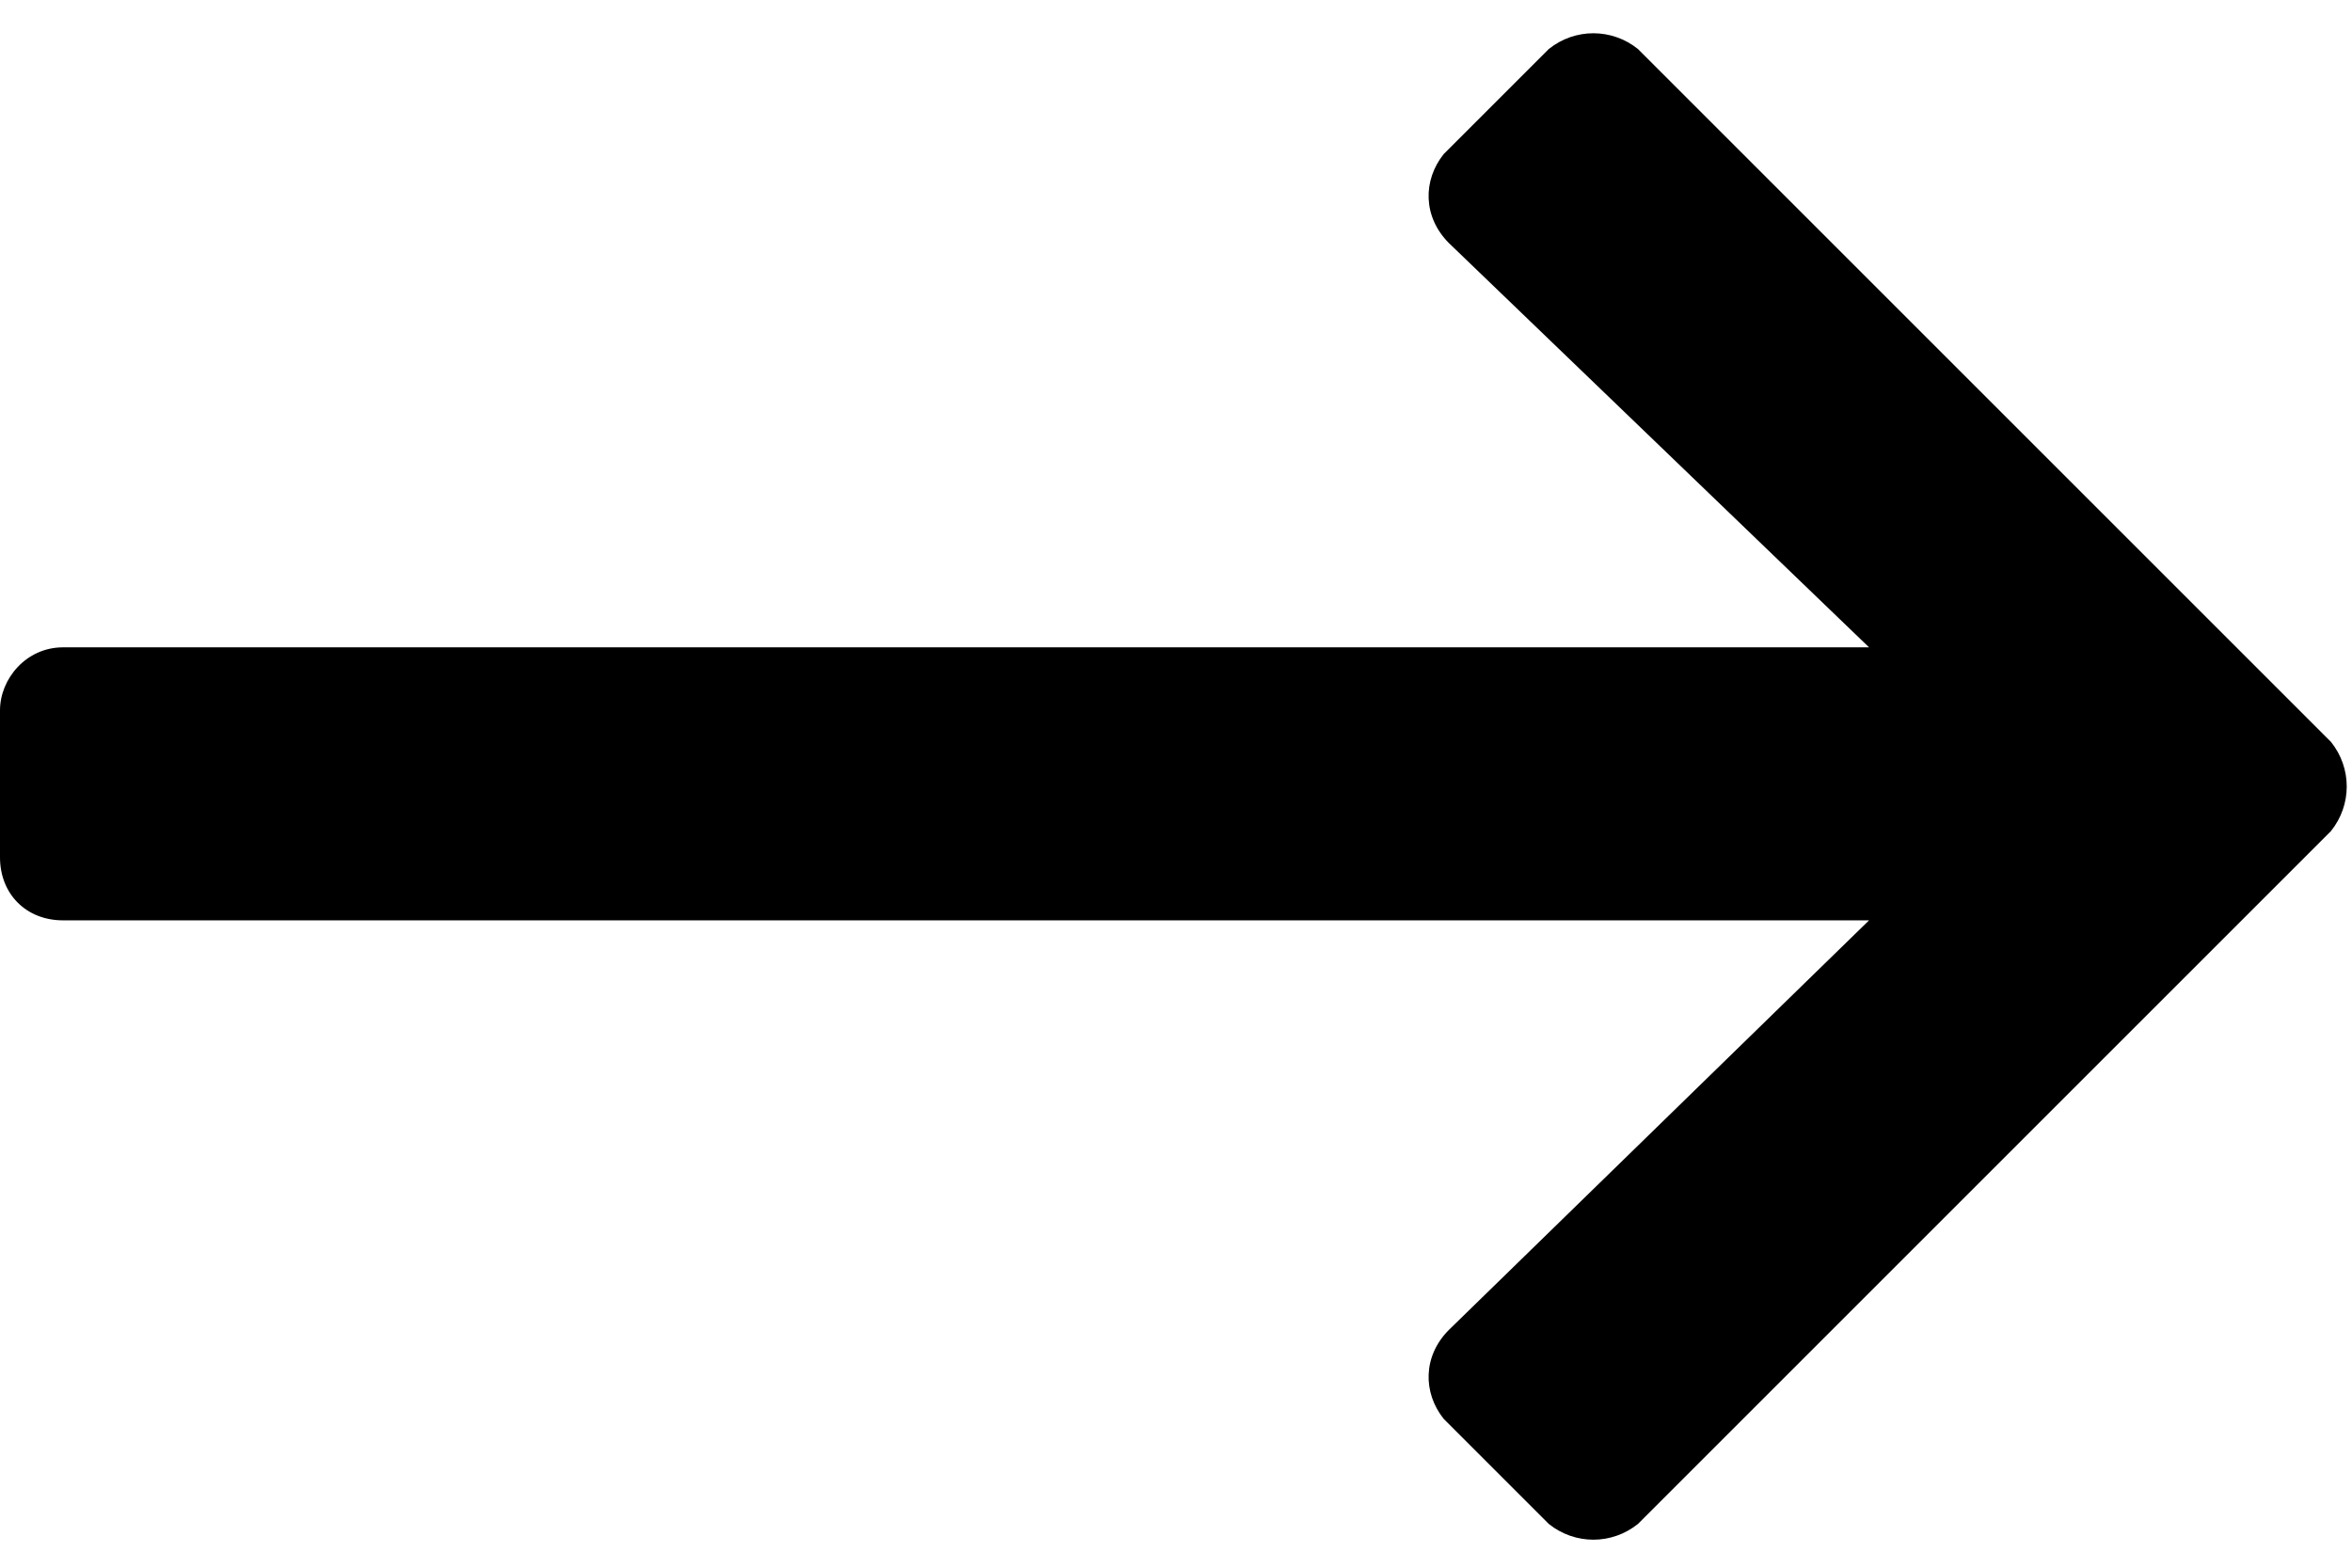 <svg width="21" height="14" viewBox="0 0 21 14" xmlns="http://www.w3.org/2000/svg">
    <path fill="currentColor" d="M13.828 0.438L12.891 1.375C12.703 1.609 12.703 1.938 12.938 2.172L16.688 5.781H0.562C0.234 5.781 0 6.062 0 6.344V7.656C0 7.984 0.234 8.219 0.562 8.219H16.688L12.938 11.875C12.703 12.109 12.703 12.438 12.891 12.672L13.828 13.609C14.062 13.797 14.391 13.797 14.625 13.609L20.812 7.422C21 7.188 21 6.859 20.812 6.625L14.625 0.438C14.391 0.25 14.062 0.25 13.828 0.438Z"/>
</svg>
